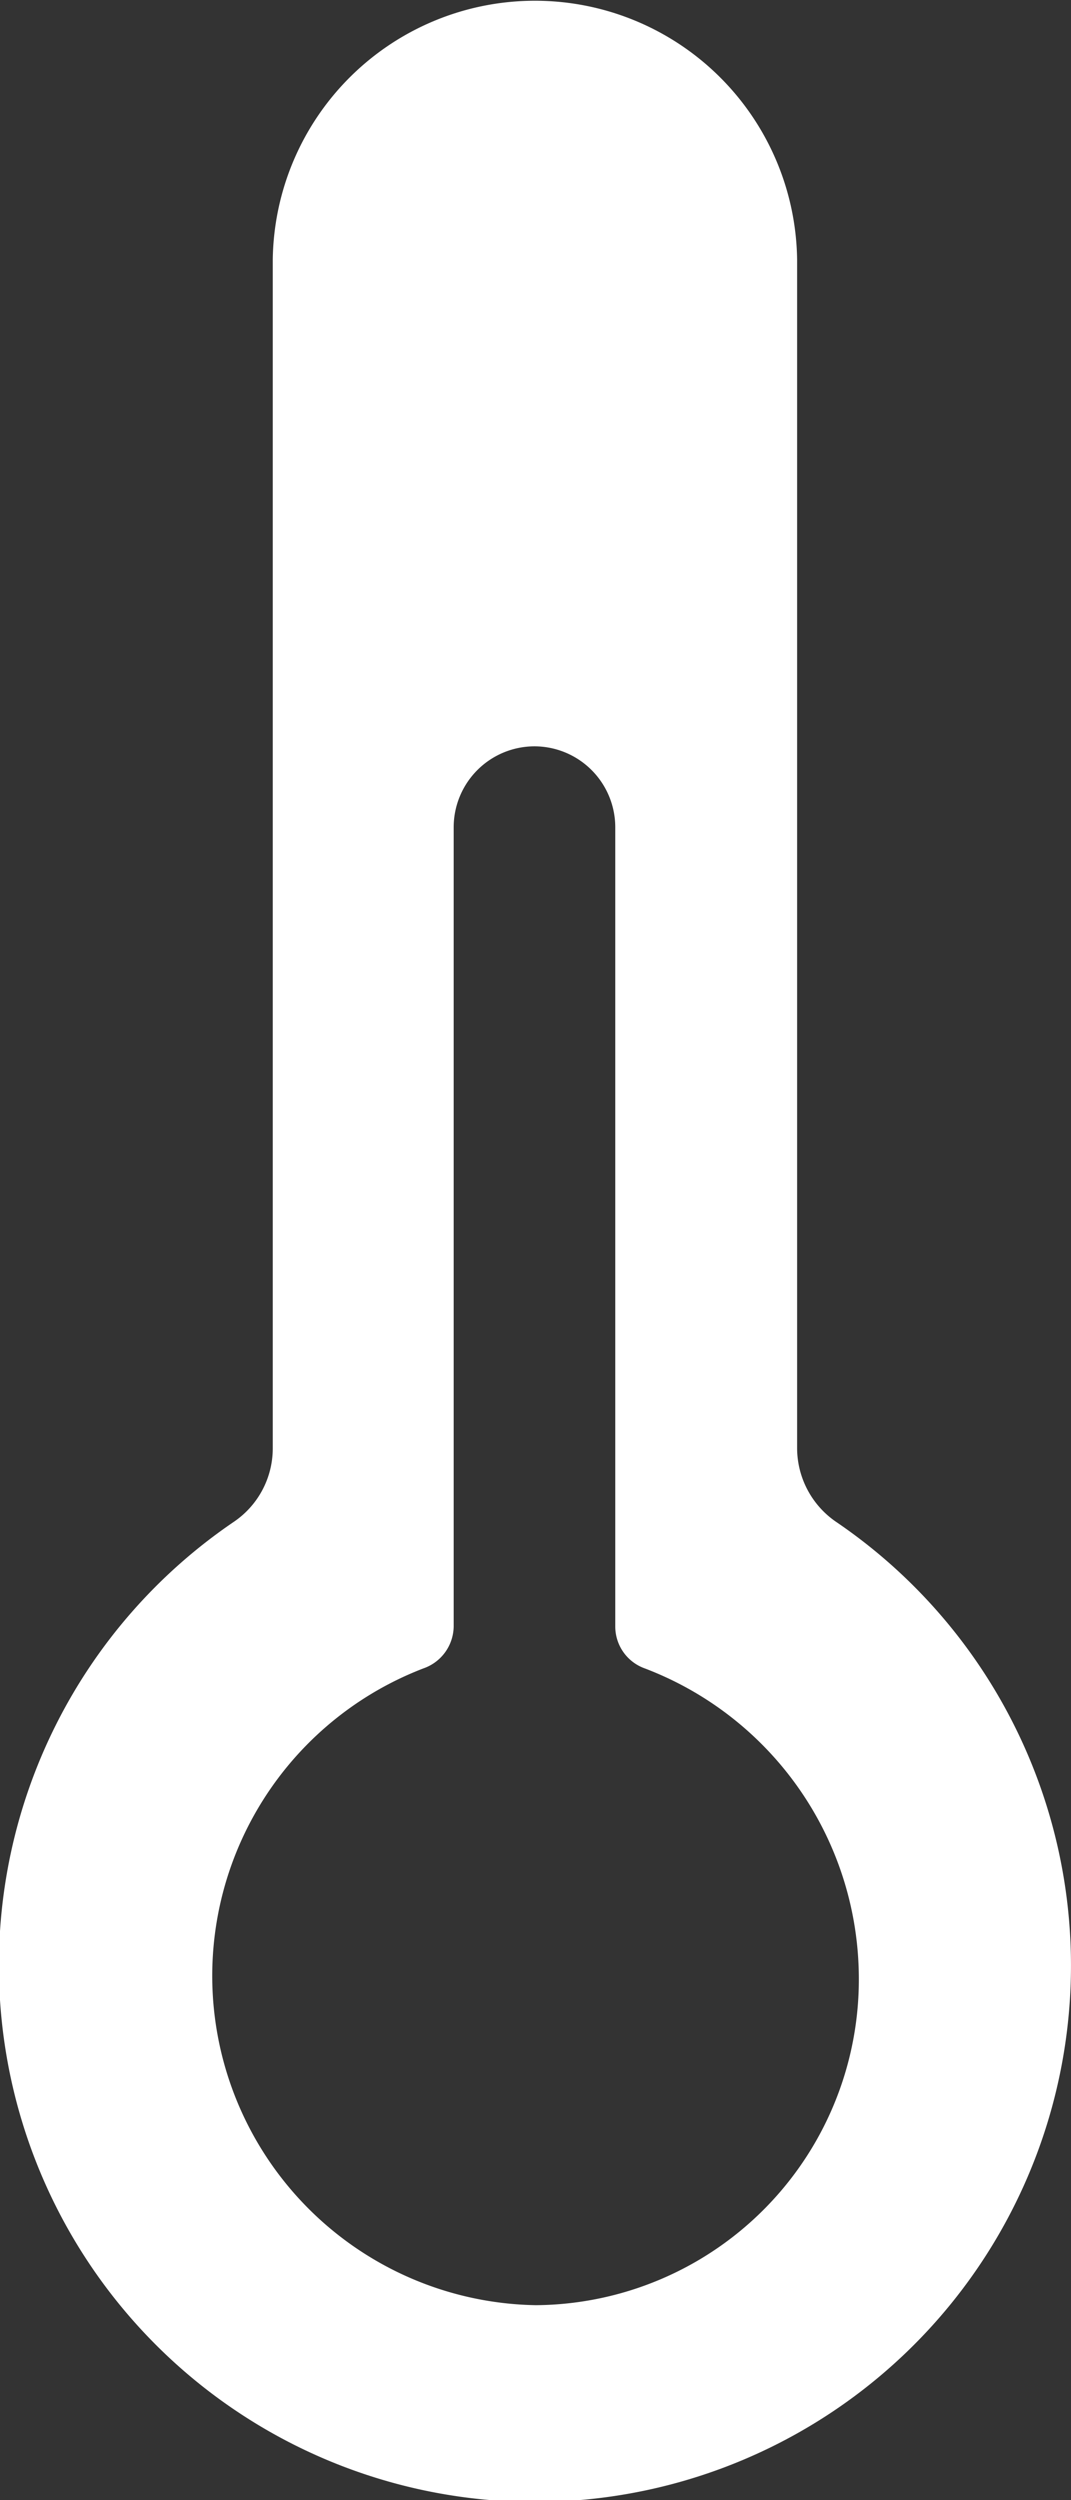 <svg xmlns="http://www.w3.org/2000/svg" width="21.898" height="51.084" viewBox="0 0 21.898 51.084">
  <rect x="0" y="0" width="21.898" height="51.084" fill="#333333" stroke="none"/>
  <path id="Icon_ionic-ios-thermometer" data-name="Icon ionic-ios-thermometer" d="M28.335,33.34a1.829,1.829,0,0,1-.787-1.494V7.553a5.361,5.361,0,0,0-10.721,0V31.846a1.813,1.813,0,0,1-.787,1.494,10.96,10.96,0,1,0,12.295,0ZM22.21,49.353a6.73,6.73,0,0,1-2.3-13.013.919.919,0,0,0,.616-.855V19.152A1.655,1.655,0,0,1,22.176,17.5h0a1.655,1.655,0,0,1,1.654,1.654V35.485a.909.909,0,0,0,.6.855,6.788,6.788,0,0,1,4.38,6.3A6.655,6.655,0,0,1,22.21,49.353Z" transform="translate(-11.25 -2.25)" fill="#fff"/>
</svg>
